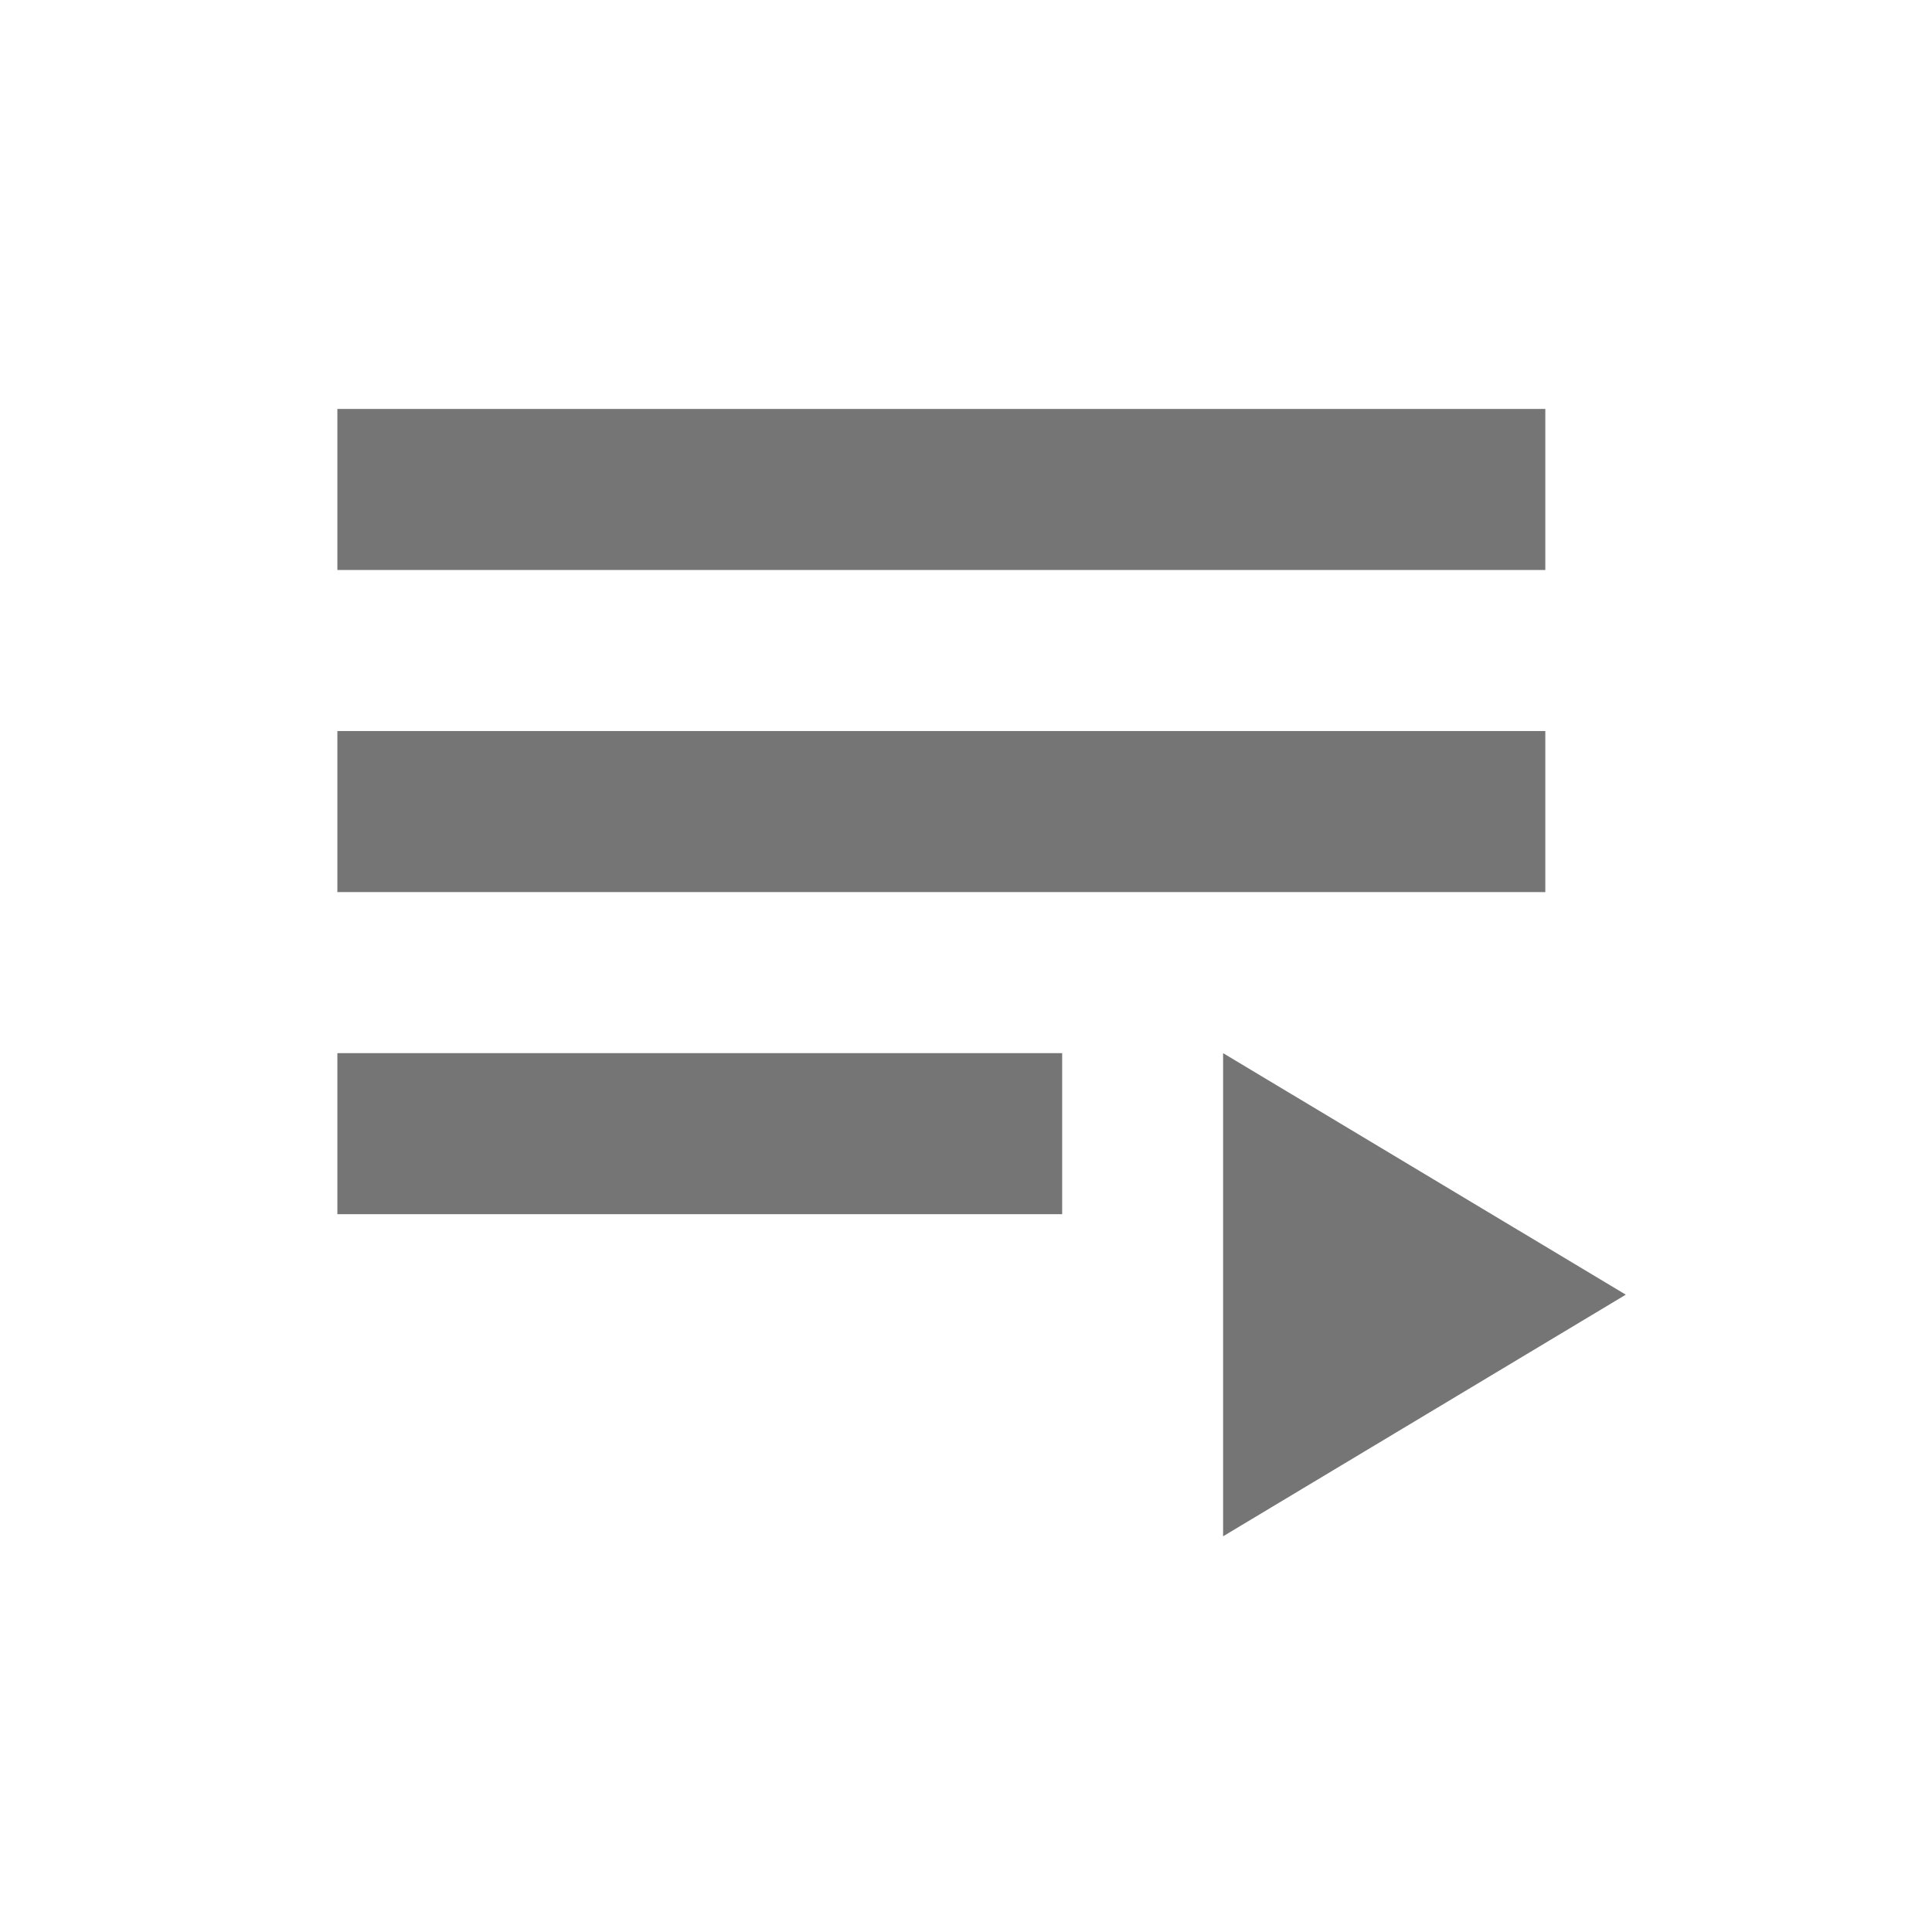 <svg xmlns="http://www.w3.org/2000/svg" xmlns:svg="http://www.w3.org/2000/svg" id="svg4682" width="24" height="24" version="1.1"><g id="layer1" transform="translate(0,-1028.362)"><g id="g5746" transform="matrix(1.455,0,0,1.455,-608.364,779.108)"><path id="path5733" fill="#757575" fill-opacity="1" fill-rule="evenodd" stroke="none" stroke-linecap="butt" stroke-linejoin="miter" stroke-opacity="1" stroke-width="1" d="m 428.562,184.425 v -4.125 l 3.438,2.062 z"/><rect id="rect5735" width="6.188" height="1.375" x="421" y="180.3" fill="#757575" fill-opacity="1" fill-rule="nonzero" stroke="none" stroke-dasharray="none" stroke-dashoffset="0" stroke-linecap="round" stroke-linejoin="round" stroke-miterlimit="4" stroke-opacity="1" stroke-width="15" color="#000" display="inline" enable-background="accumulate" opacity="1" overflow="visible" visibility="visible" style="marker:none"/><rect id="rect5738" width="10.313" height="1.375" x="421" y="177.55" fill="#757575" fill-opacity="1" fill-rule="nonzero" stroke="none" stroke-dasharray="none" stroke-dashoffset="0" stroke-linecap="round" stroke-linejoin="round" stroke-miterlimit="4" stroke-opacity="1" stroke-width="15" color="#000" display="inline" enable-background="accumulate" opacity="1" overflow="visible" visibility="visible" style="marker:none"/><rect id="rect5740" width="10.313" height="1.375" x="421" y="174.8" fill="#757575" fill-opacity="1" fill-rule="nonzero" stroke="none" stroke-dasharray="none" stroke-dashoffset="0" stroke-linecap="round" stroke-linejoin="round" stroke-miterlimit="4" stroke-opacity="1" stroke-width="15" color="#000" display="inline" enable-background="accumulate" opacity="1" overflow="visible" visibility="visible" style="marker:none"/></g></g></svg>